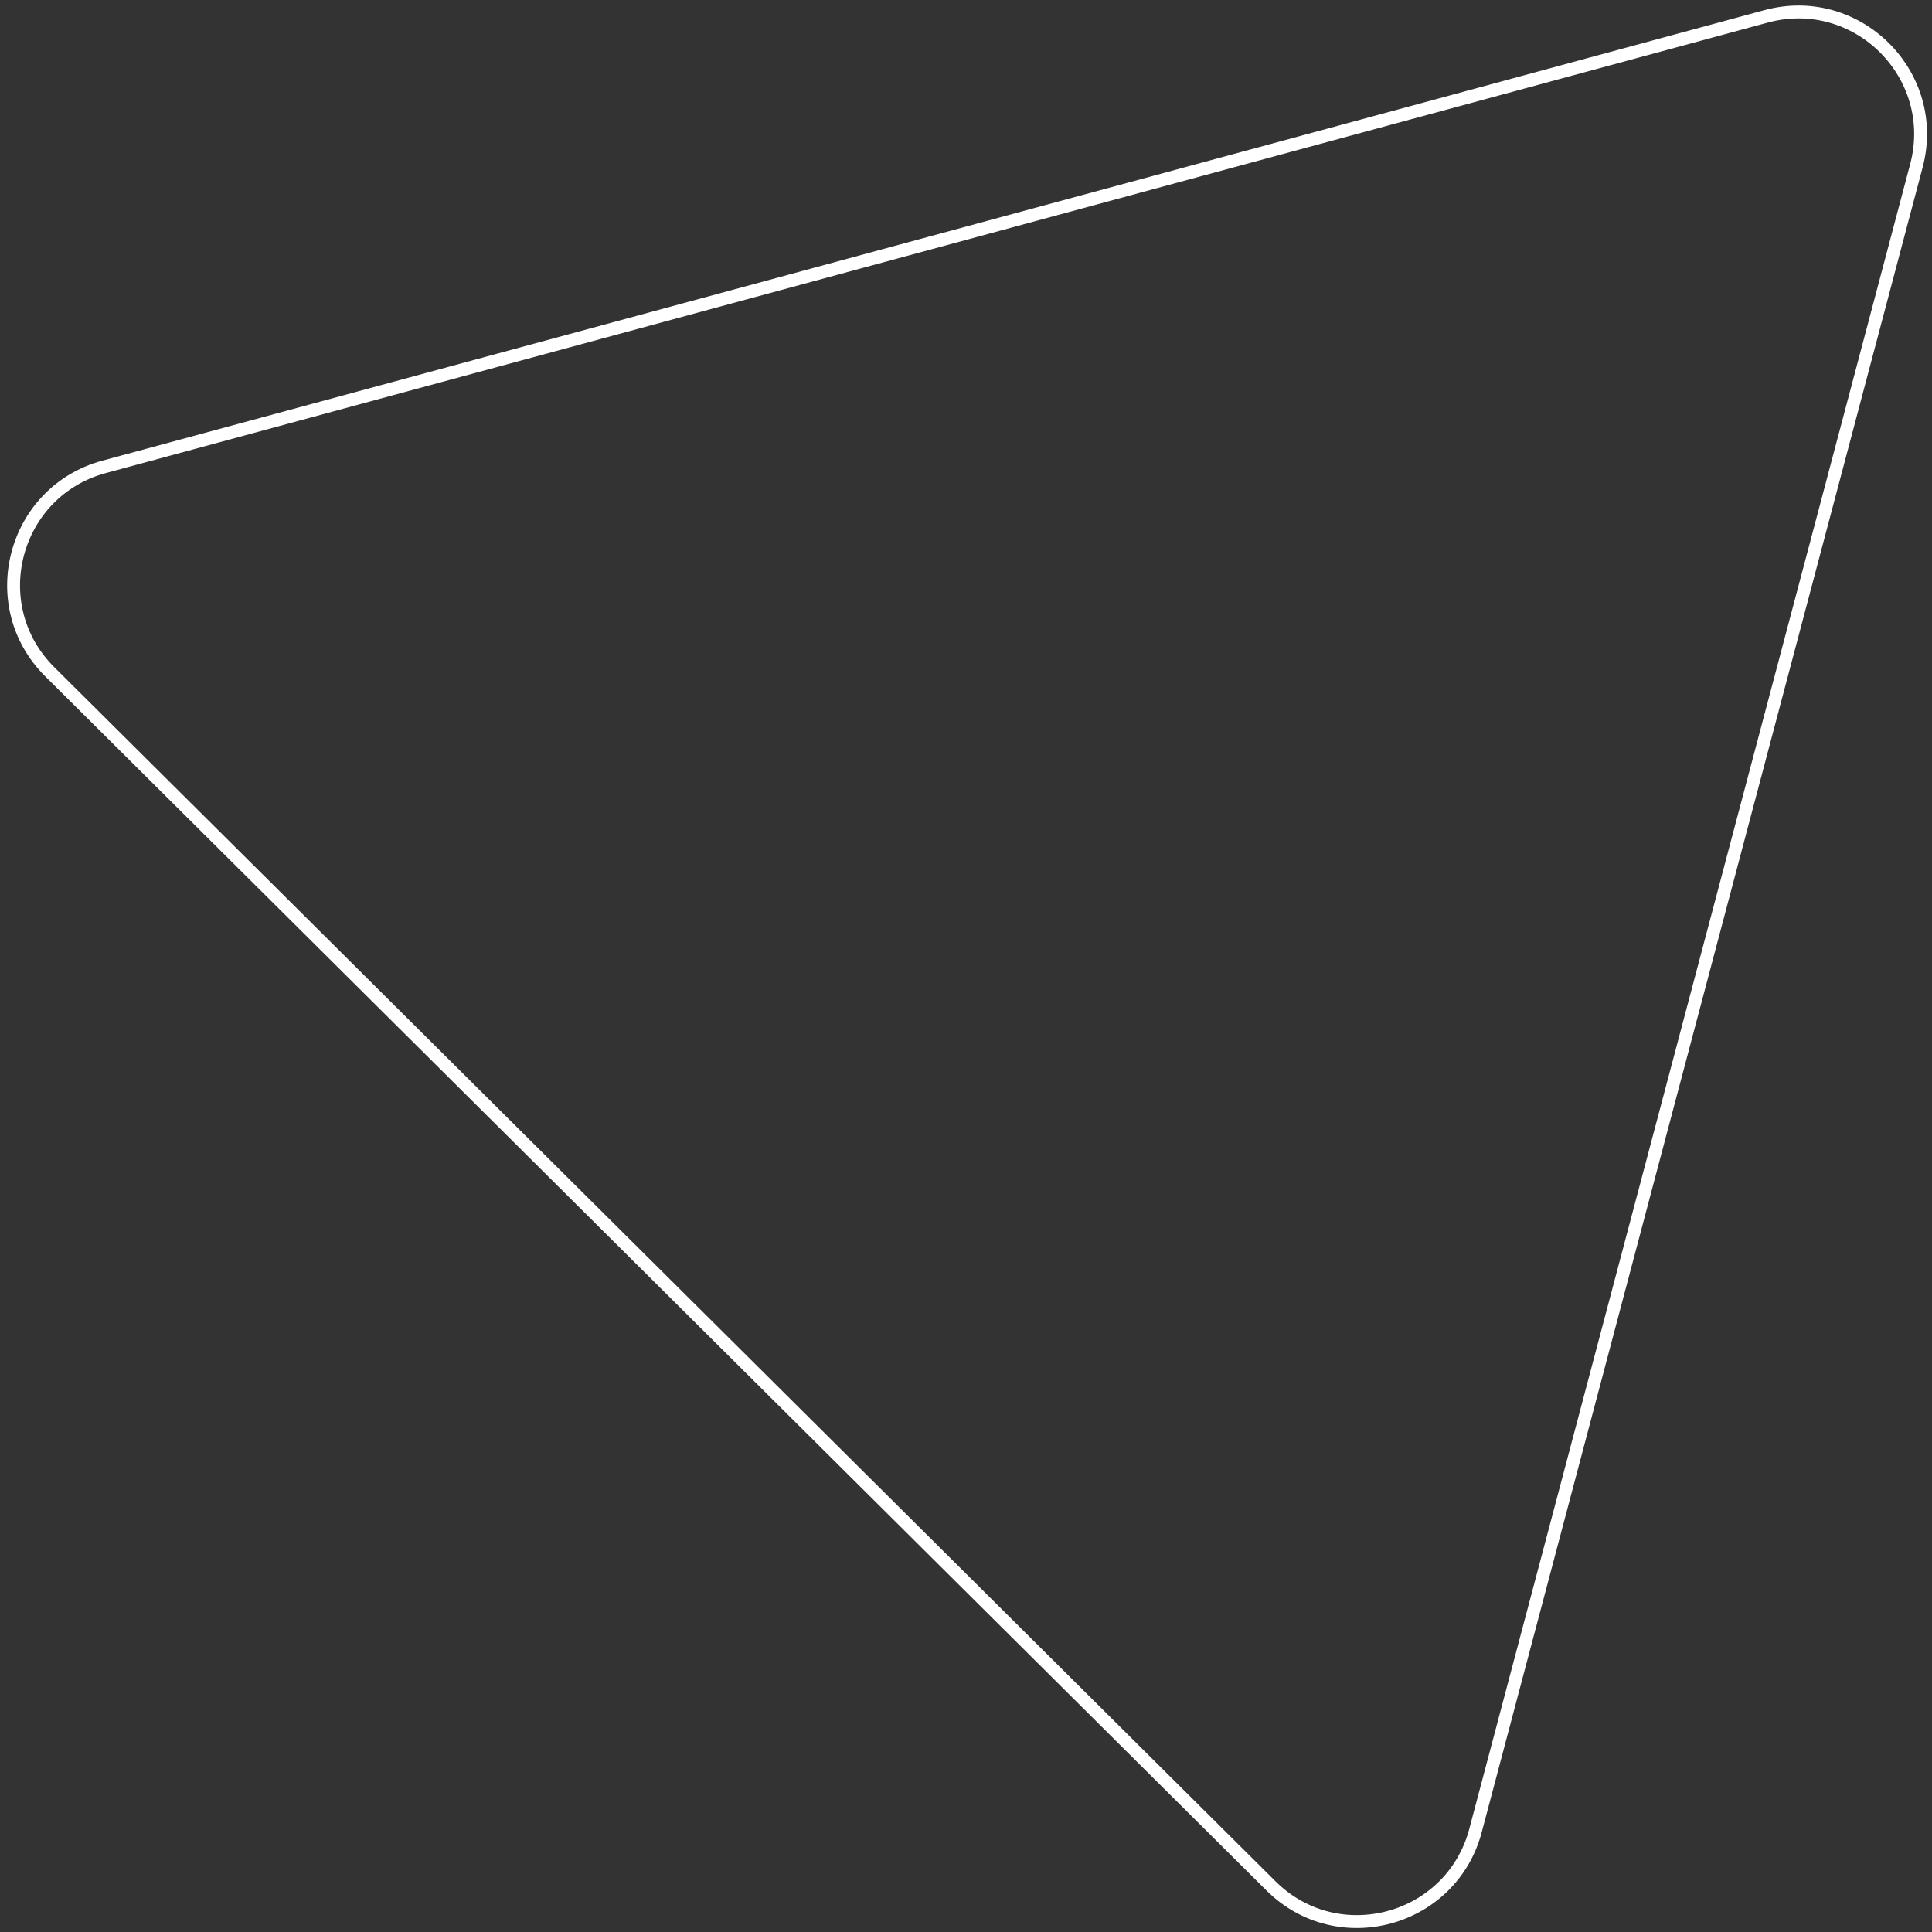 <svg width="150" height="150" viewBox="0 0 150 150" fill="none" xmlns="http://www.w3.org/2000/svg">
<rect x="0" y="0" width="150" height="150" fill="#333333" stroke="none"/>
<path d="M3.863 52.156C-1.323 47 1.017 38.163 8.076 36.25L137.12 1.27C144.179 -0.643 150.661 5.802 148.789 12.871L114.56 142.117C112.688 149.187 103.865 151.578 98.679 146.422L3.863 52.156Z" stroke="white"/>
</svg>
